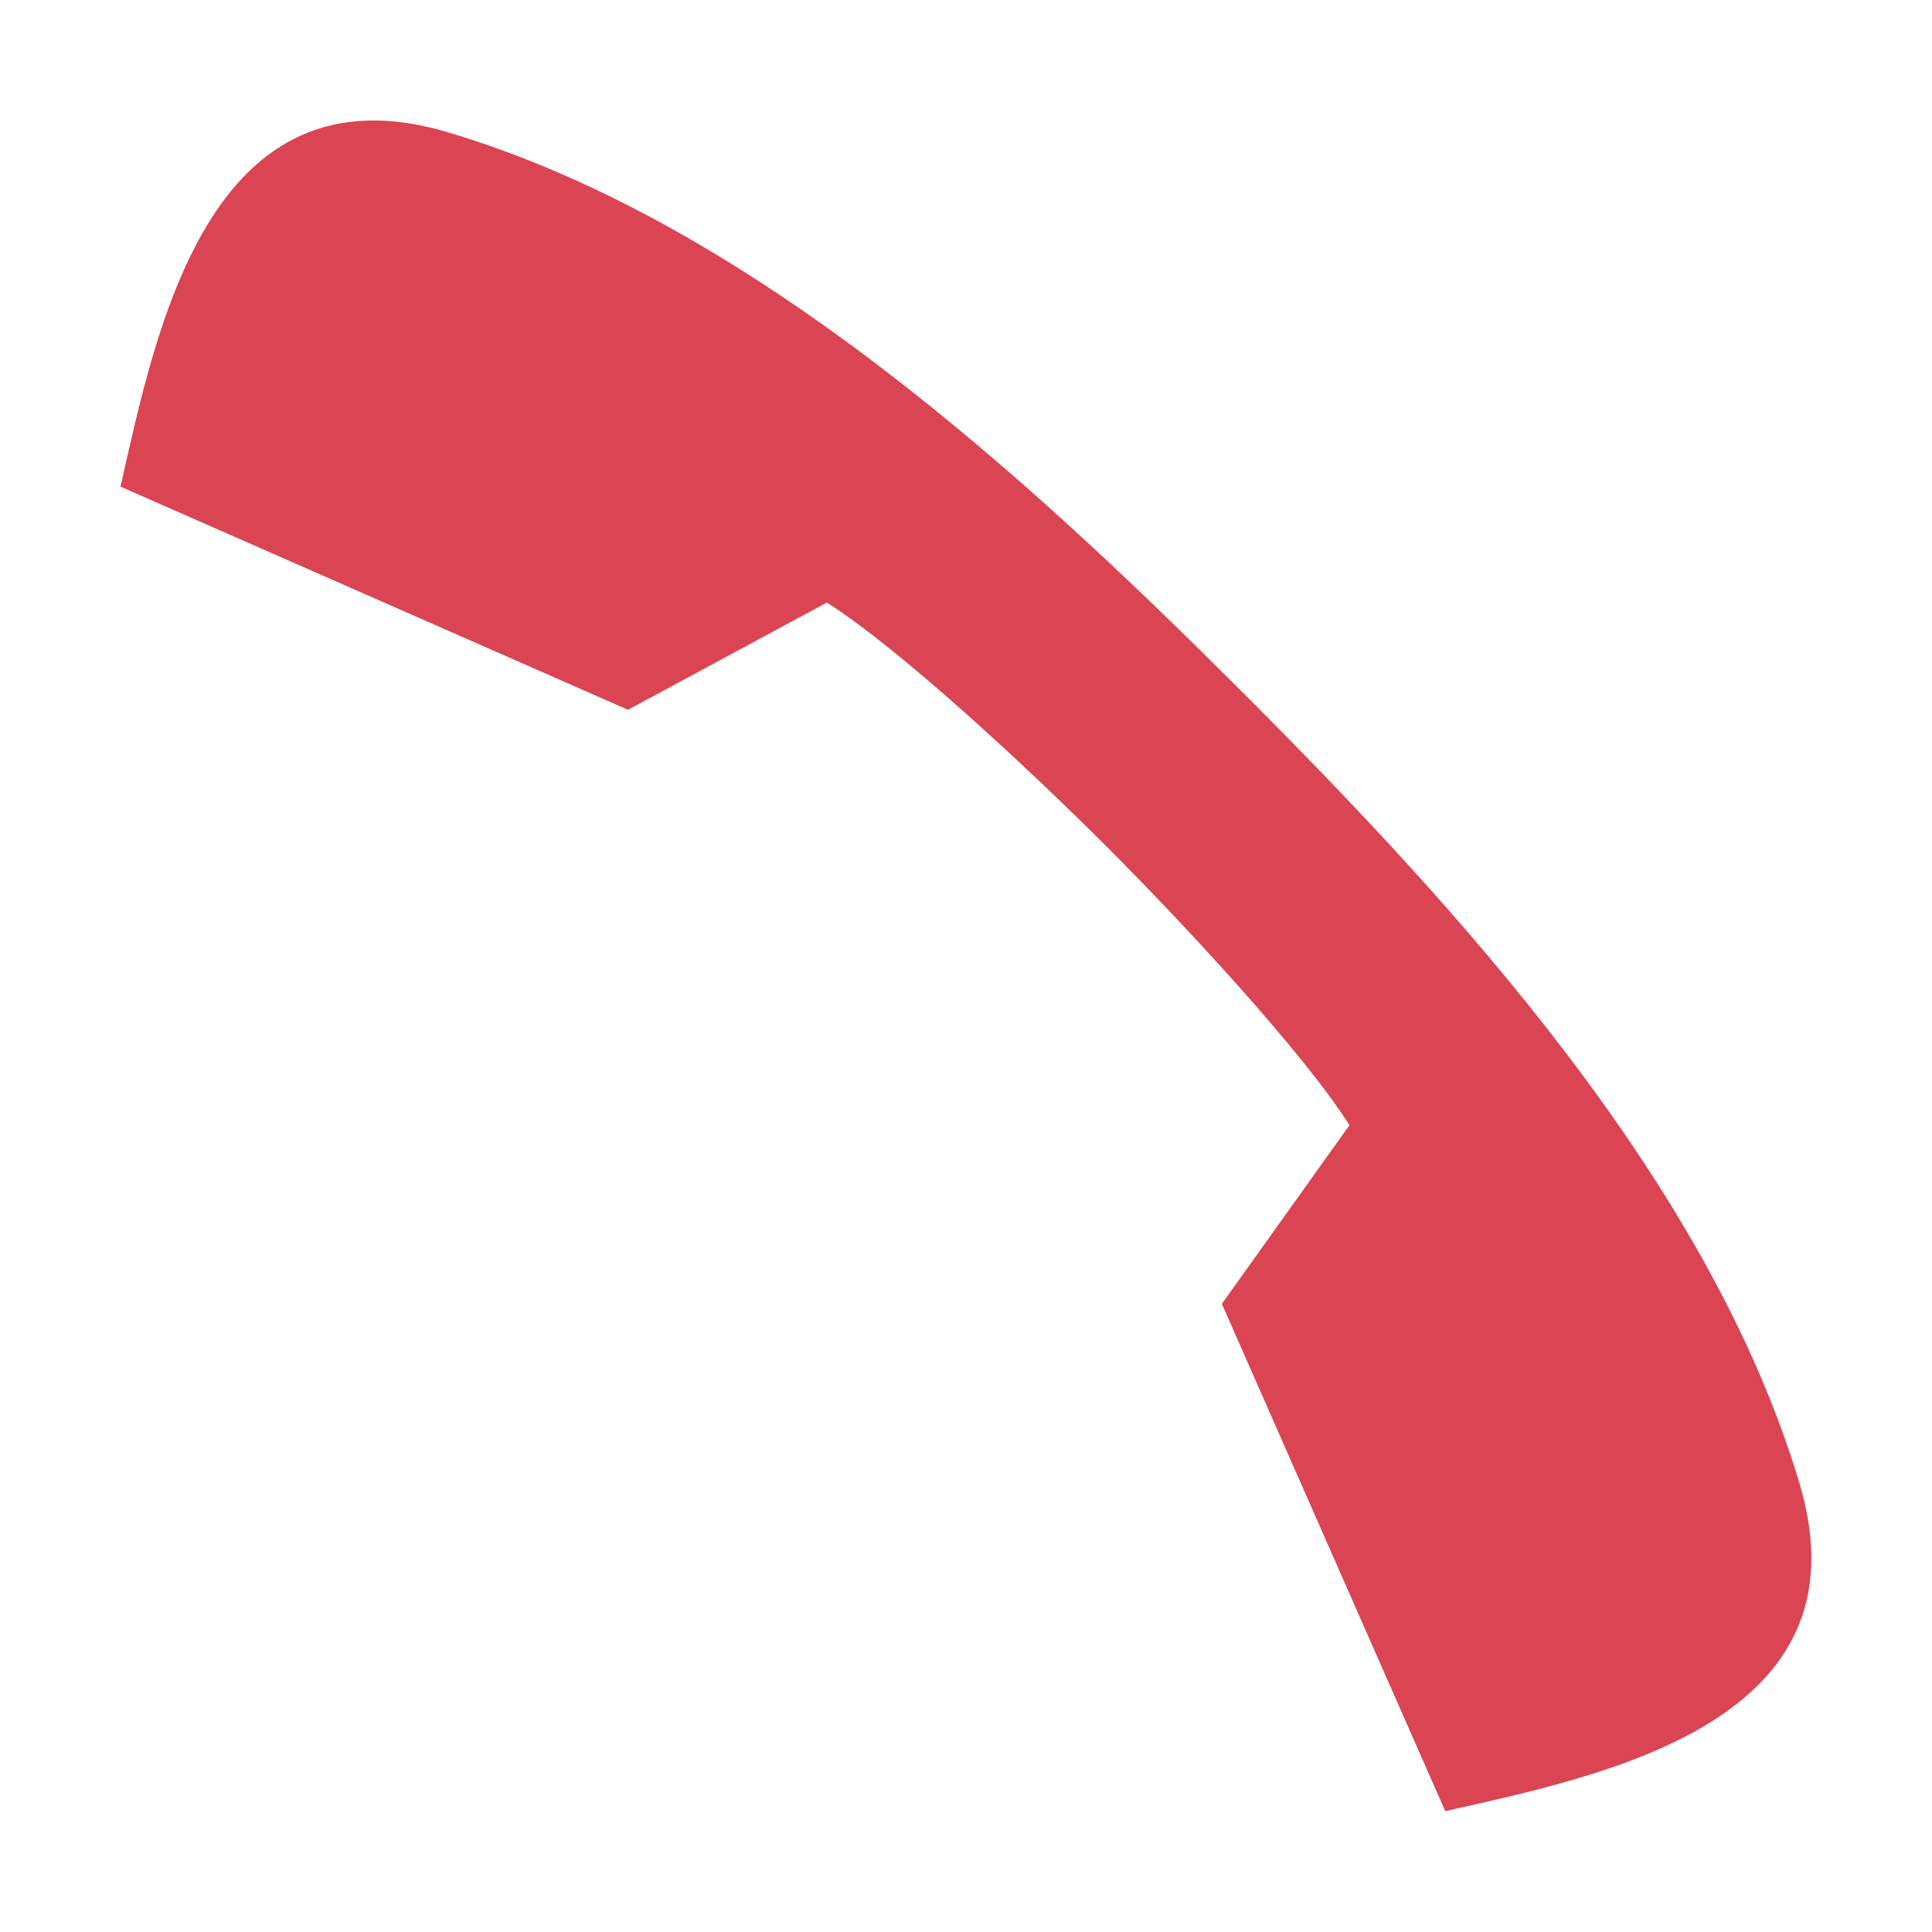 <?xml version="1.0" encoding="UTF-8" standalone="no"?>
<svg
   height="16"
   width="16"
   version="1.1"
   id="svg1"
   sodipodi:docname="call-stop-symbolic.svg"
   inkscape:version="1.4.2 (ebf0e940d0, 2025-05-08)"
   xmlns:inkscape="http://www.inkscape.org/namespaces/inkscape"
   xmlns:sodipodi="http://sodipodi.sourceforge.net/DTD/sodipodi-0.dtd"
   xmlns="http://www.w3.org/2000/svg"
   xmlns:svg="http://www.w3.org/2000/svg">
  <defs
     id="defs1">
    <style
       id="current-color-scheme"
       type="text/css">
        .ColorScheme-Text { color:#363636; }
        .ColorScheme-NegativeText { color:#da4453; }
     </style>
  </defs>
  <sodipodi:namedview
     id="namedview1"
     pagecolor="#ffffff"
     bordercolor="#000000"
     borderopacity="0.25"
     inkscape:showpageshadow="2"
     inkscape:pageopacity="0.0"
     inkscape:pagecheckerboard="0"
     inkscape:deskcolor="#d1d1d1"
     inkscape:zoom="24.84375"
     inkscape:cx="1.1471698"
     inkscape:cy="6.8628931"
     inkscape:window-width="1920"
     inkscape:window-height="1010"
     inkscape:window-x="0"
     inkscape:window-y="0"
     inkscape:window-maximized="1"
     inkscape:current-layer="svg1" />
  <path
     id="path1"
     style="fill:currentColor"
     class="ColorScheme-NegativeText"
     d="m 11.969,14.999 -1.85,-4.201 1.057,-1.48 c -0.389,-0.61 -1.366,-1.661 -2.016,-2.312 -0.651,-0.65 -1.702,-1.628 -2.312,-2.016 L 5.201,5.878 0.998,4.03 c 0.295,-1.302 0.733,-3.526 2.713,-2.934 2.517,0.75 4.808,2.867 6.561,4.619 l 0.004,0.006 0.006,0.004 c 1.752,1.753 3.87,4.045 4.621,6.561 0.591,1.981 -1.633,2.419 -2.934,2.713 z" />
</svg>
